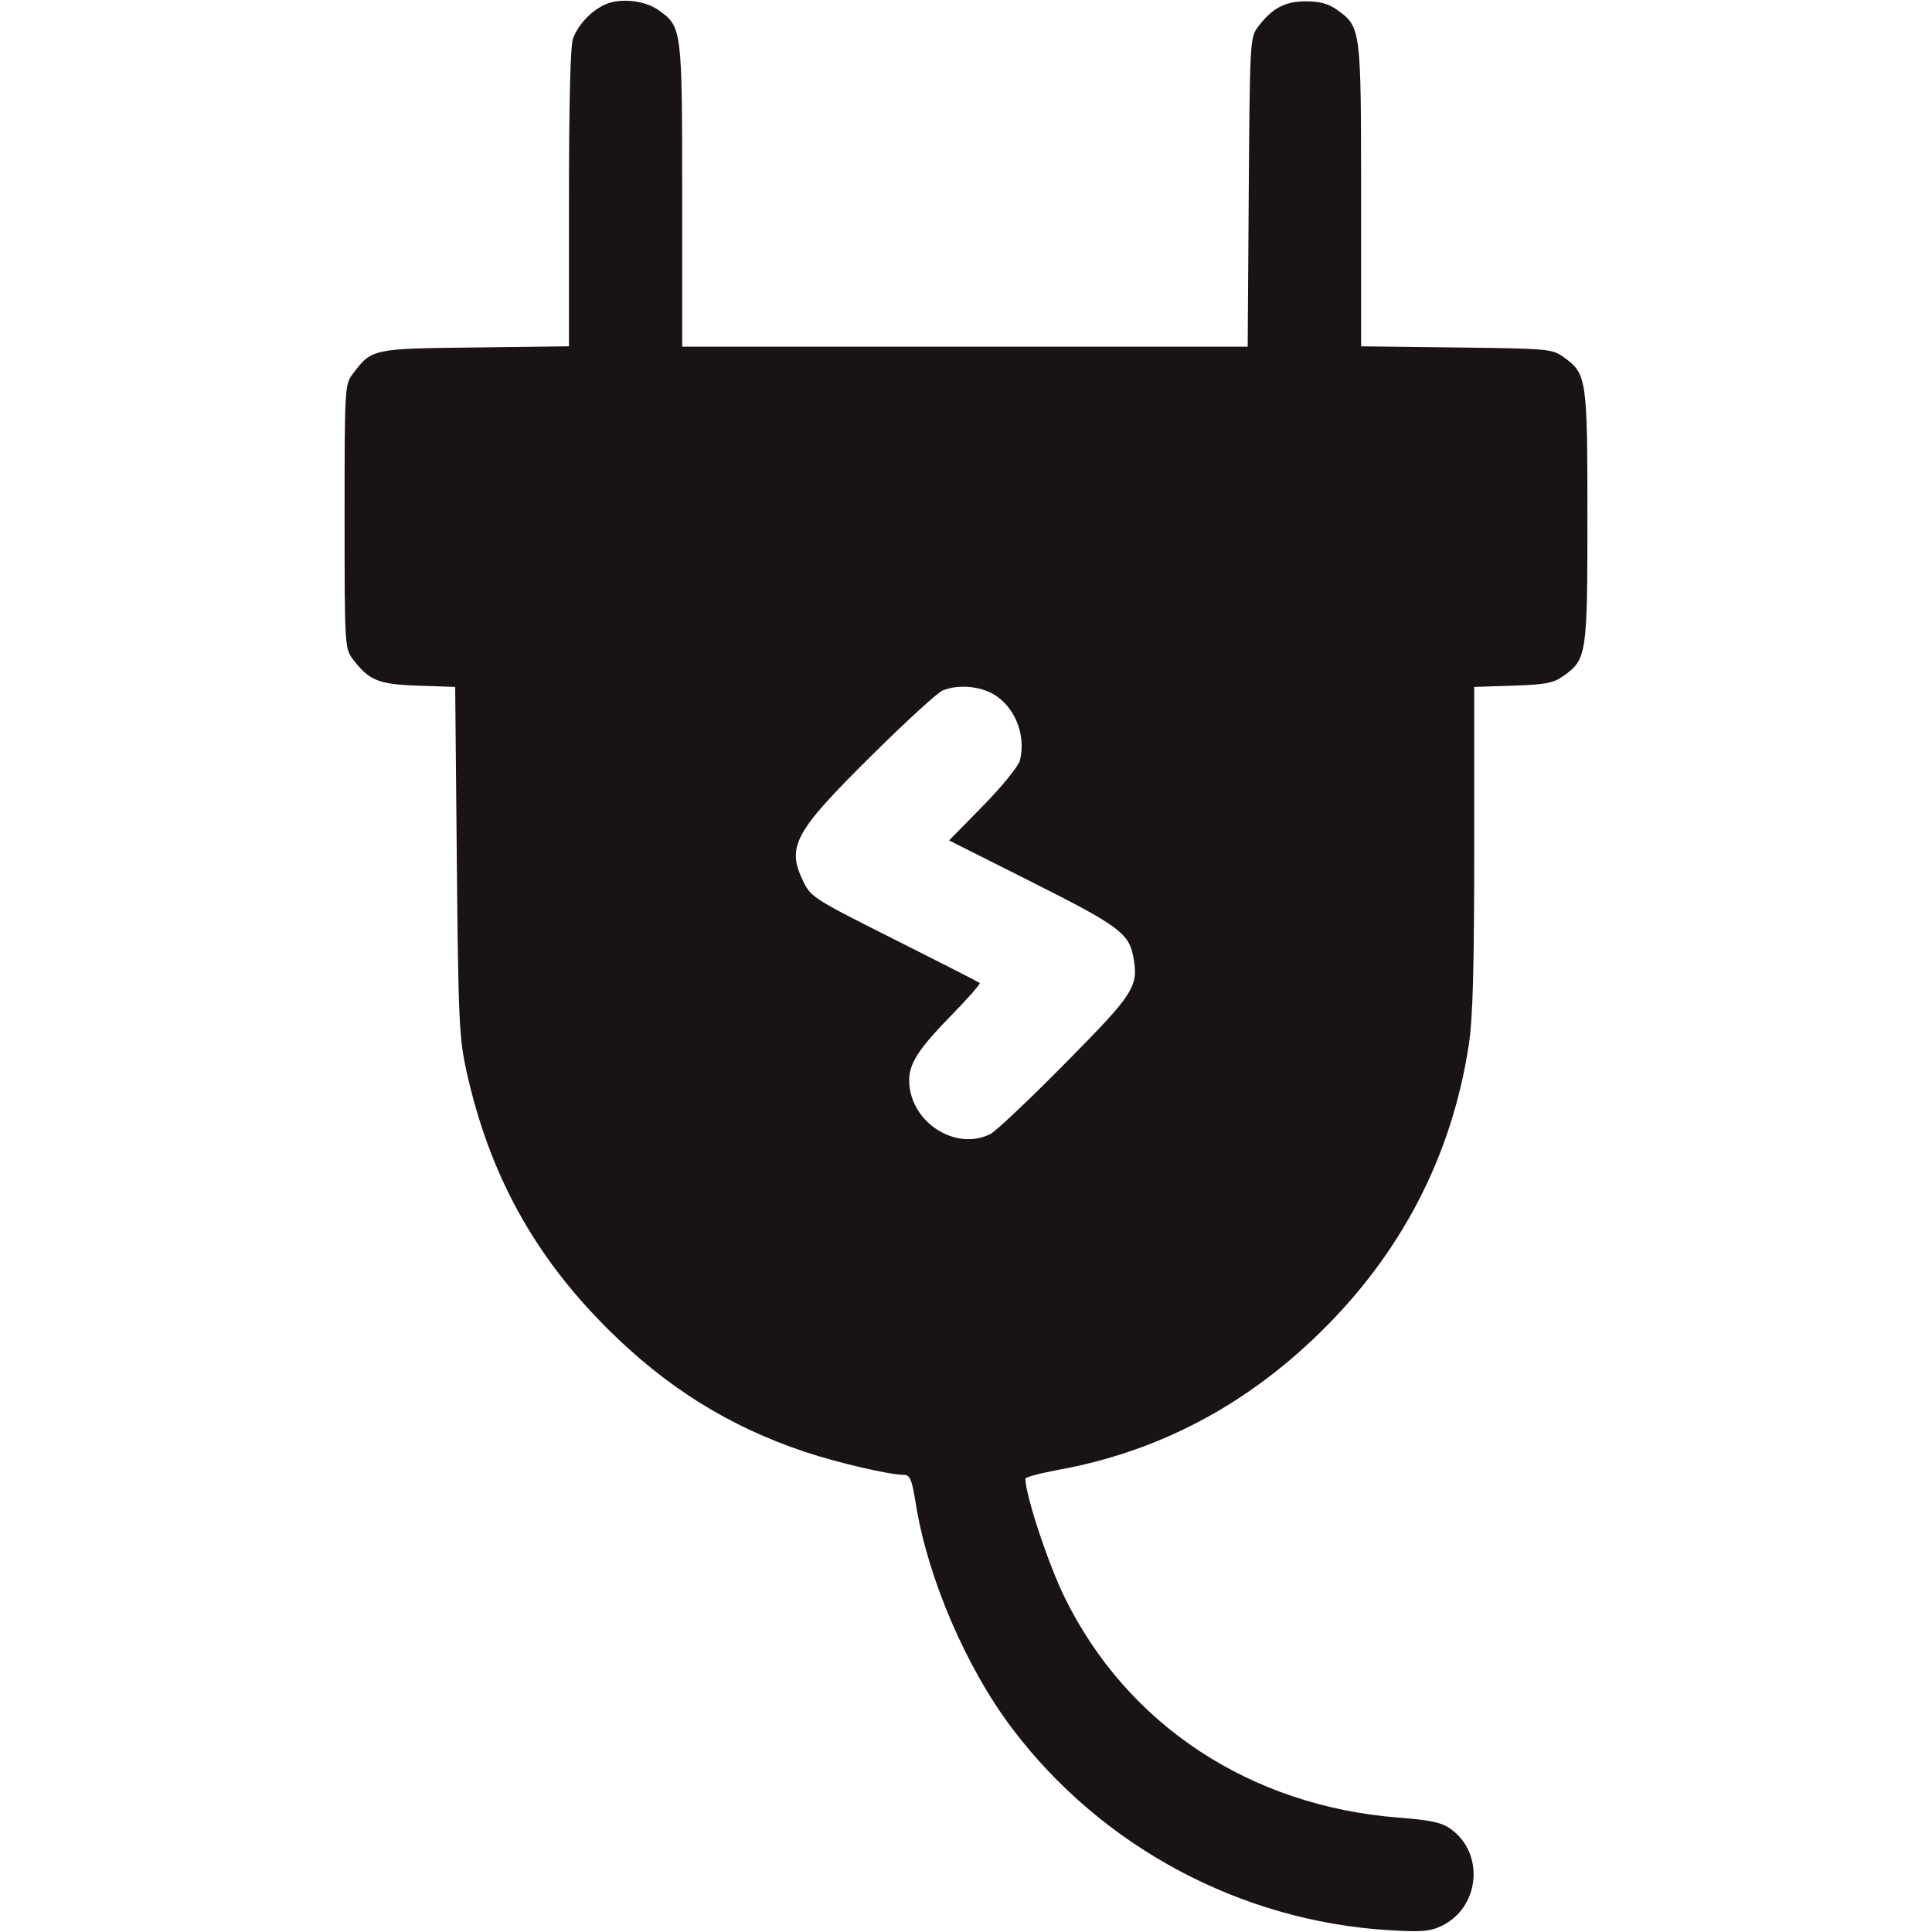 <svg width="20" height="20" viewBox="0 0 20 20" fill="none" xmlns="http://www.w3.org/2000/svg">
<path fill-rule="evenodd" clip-rule="evenodd" d="M6.261 0.048C6.117 0.115 5.987 0.253 5.932 0.398C5.905 0.469 5.89 1.051 5.89 2.046V3.585L4.917 3.597C3.846 3.609 3.848 3.609 3.647 3.877C3.57 3.981 3.567 4.032 3.567 5.346C3.567 6.661 3.57 6.712 3.647 6.816C3.818 7.044 3.913 7.084 4.328 7.098L4.712 7.111L4.729 8.915C4.745 10.583 4.753 10.746 4.831 11.098C5.065 12.15 5.524 12.99 6.28 13.746C6.894 14.36 7.547 14.768 8.337 15.031C8.676 15.144 9.212 15.268 9.358 15.268C9.421 15.268 9.44 15.316 9.481 15.571C9.604 16.336 10 17.259 10.475 17.889C11.399 19.115 12.838 19.887 14.375 19.981C14.713 20.002 14.801 19.995 14.923 19.937C15.32 19.748 15.372 19.186 15.017 18.933C14.924 18.866 14.811 18.842 14.479 18.816C12.944 18.697 11.67 17.858 11.022 16.538C10.851 16.19 10.615 15.477 10.615 15.307C10.615 15.291 10.77 15.25 10.96 15.215C11.979 15.029 12.877 14.56 13.647 13.812C14.503 12.982 15.03 11.968 15.205 10.815C15.247 10.536 15.261 10.031 15.261 8.778L15.261 7.111L15.662 7.098C16 7.087 16.081 7.071 16.184 6.998C16.426 6.825 16.433 6.781 16.433 5.346C16.433 3.912 16.426 3.868 16.184 3.695C16.067 3.612 16.024 3.608 15.076 3.597L14.09 3.585V2.02C14.09 0.291 14.088 0.278 13.841 0.102C13.753 0.038 13.664 0.014 13.517 0.014C13.299 0.014 13.166 0.086 13.019 0.283C12.941 0.388 12.938 0.445 12.927 1.99L12.916 3.589H9.989H7.062V2.022C7.062 0.297 7.059 0.277 6.819 0.106C6.675 0.003 6.416 -0.024 6.261 0.048ZM10.249 7.168C10.491 7.283 10.628 7.594 10.558 7.872C10.543 7.932 10.374 8.14 10.178 8.34L9.825 8.7L10.686 9.133C11.577 9.581 11.686 9.662 11.731 9.901C11.789 10.212 11.747 10.279 11.031 11.003C10.663 11.376 10.314 11.706 10.256 11.737C9.921 11.912 9.47 11.654 9.417 11.258C9.388 11.042 9.47 10.899 9.846 10.513C10.019 10.336 10.152 10.184 10.143 10.176C10.134 10.168 9.737 9.965 9.261 9.726C8.424 9.306 8.393 9.286 8.315 9.123C8.14 8.762 8.221 8.614 9.028 7.816C9.379 7.468 9.708 7.167 9.76 7.147C9.904 7.089 10.101 7.098 10.249 7.168Z" fill="#191217"/>
</svg>
